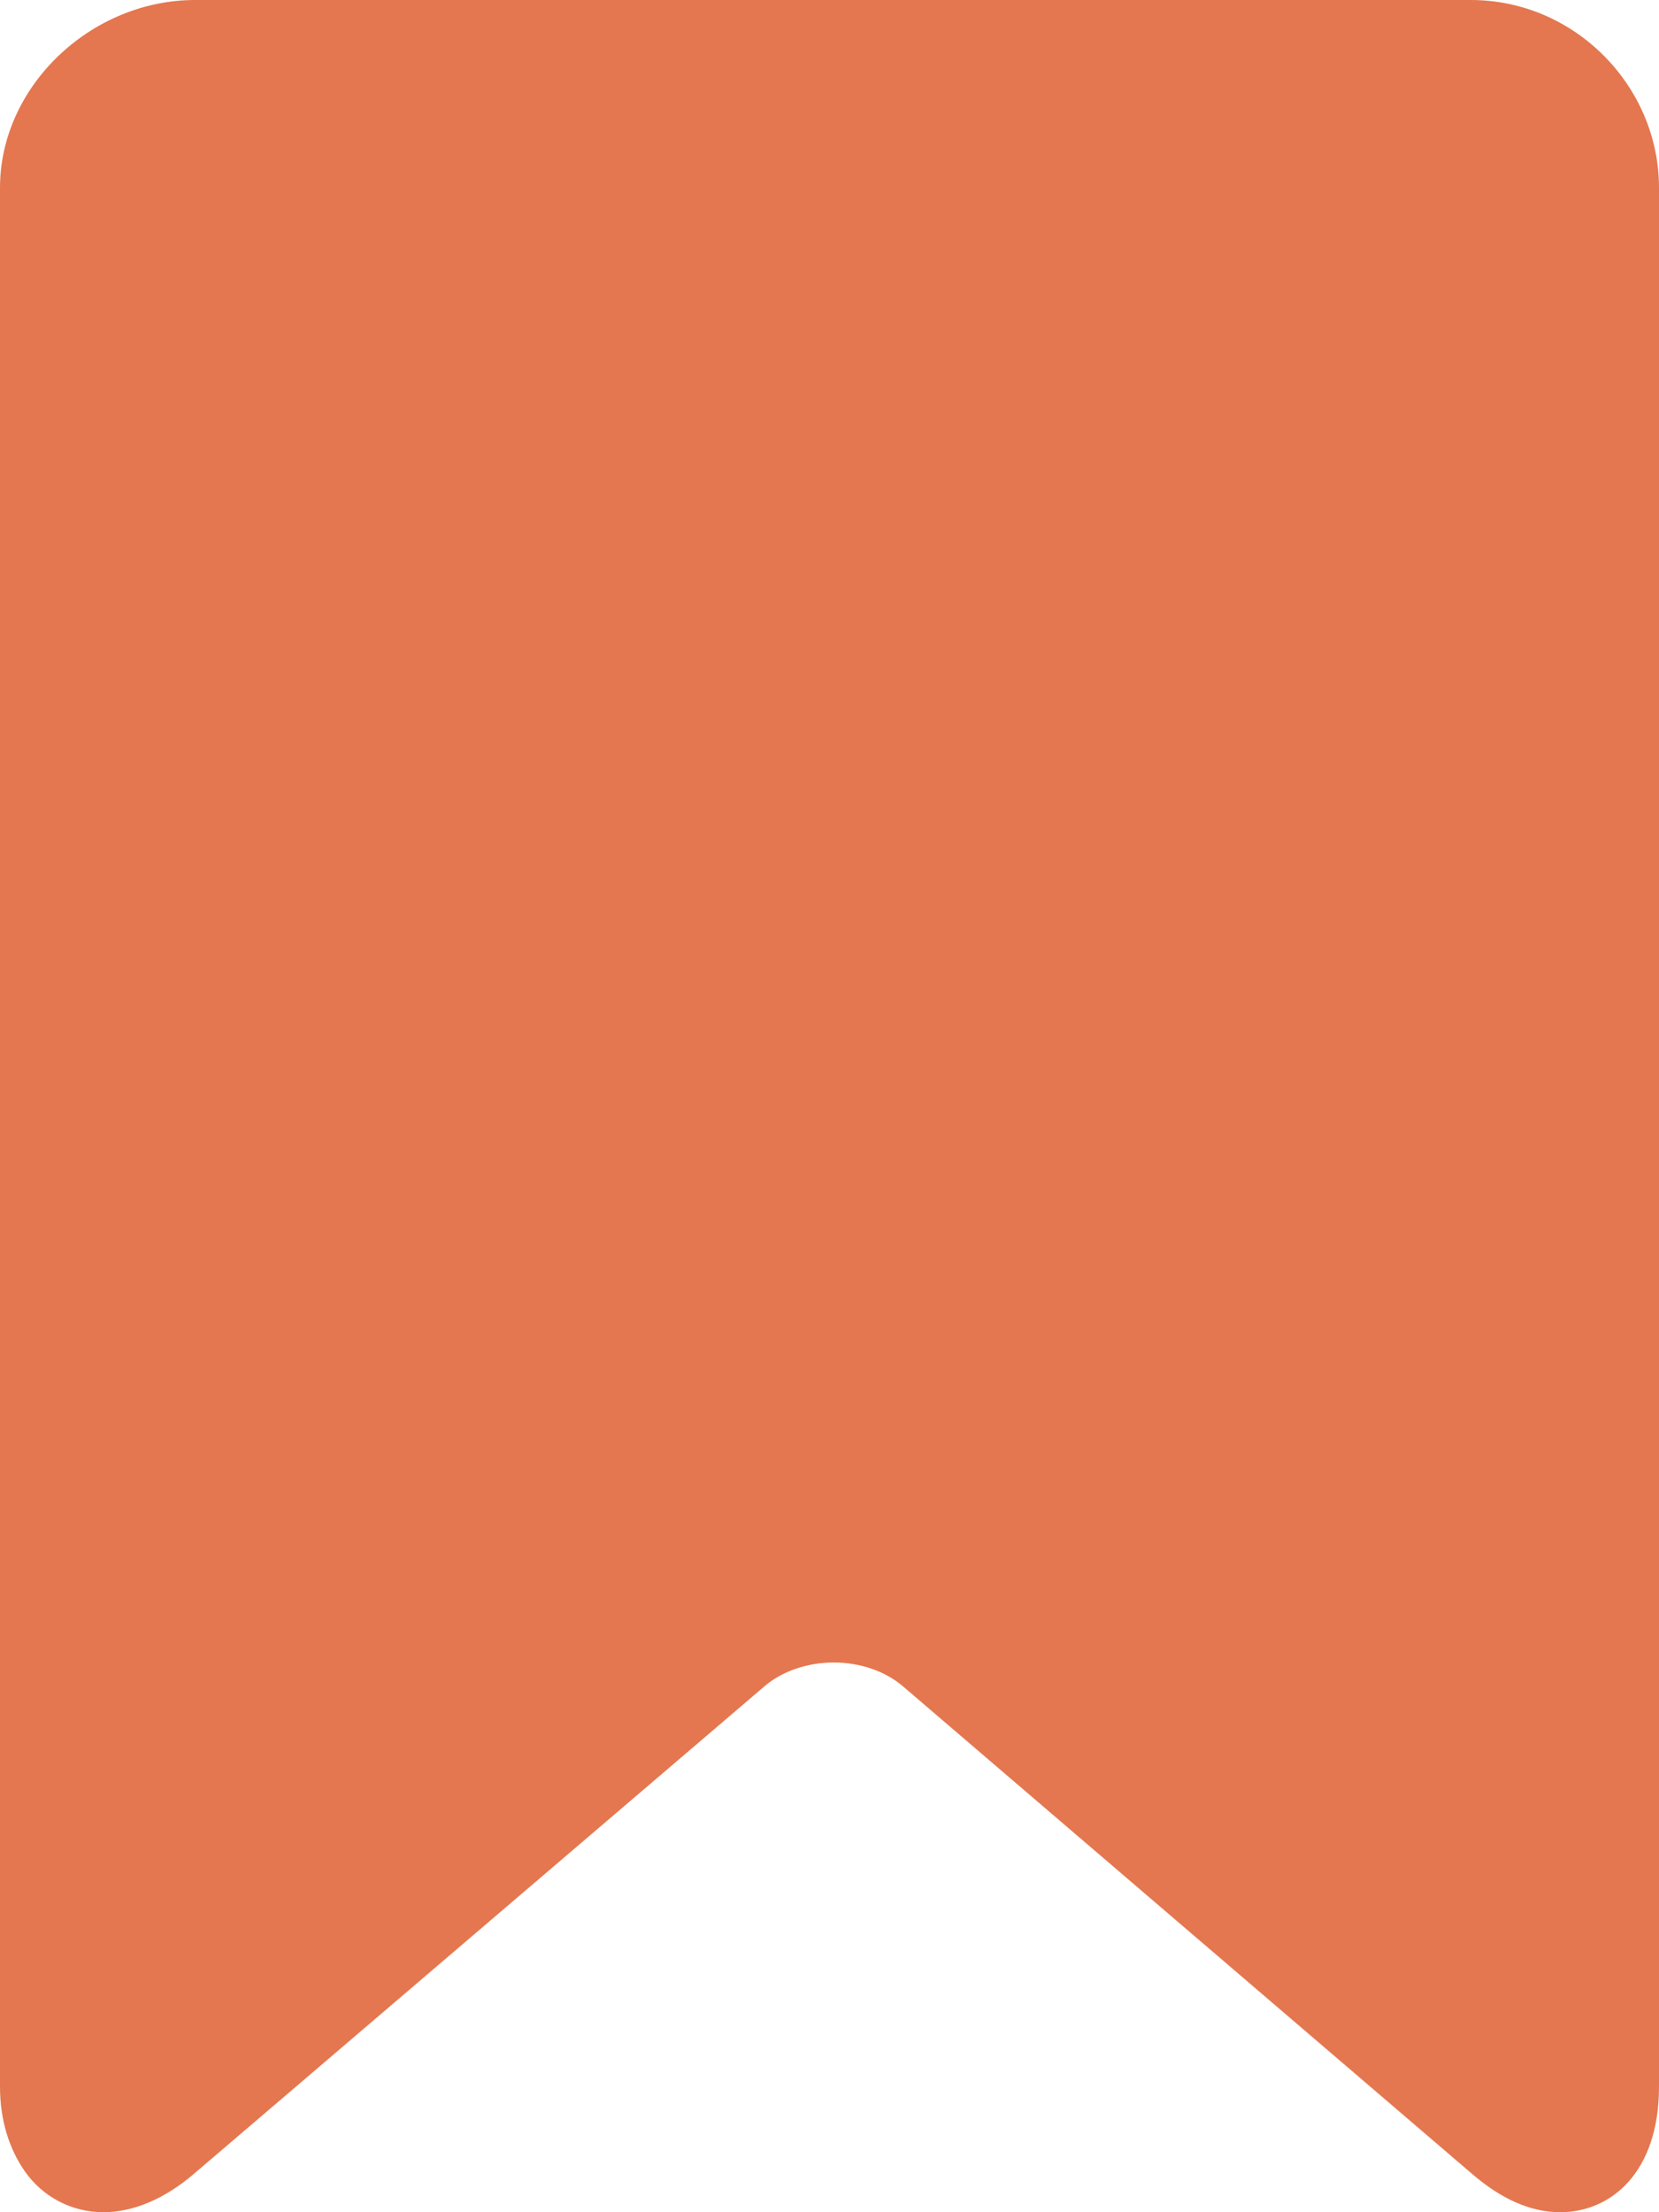 <svg width="12" height="16" viewBox="0 0 12 16" fill="none" xmlns="http://www.w3.org/2000/svg">
<path d="M10.639 0H1.411C0.66 0 0 0.622 0 1.358V15.091C0 15.338 0.068 15.543 0.178 15.702C0.309 15.891 0.521 16 0.748 16C0.962 16 1.191 15.904 1.402 15.723L5.53 12.196C5.657 12.087 5.841 12.024 6.031 12.024C6.221 12.024 6.404 12.087 6.532 12.197L10.647 15.722C10.858 15.904 11.071 16 11.285 16C11.647 16 12 15.719 12 15.091V1.358C12 0.622 11.39 0 10.639 0Z" fill="#E4774F"/>
</svg>
